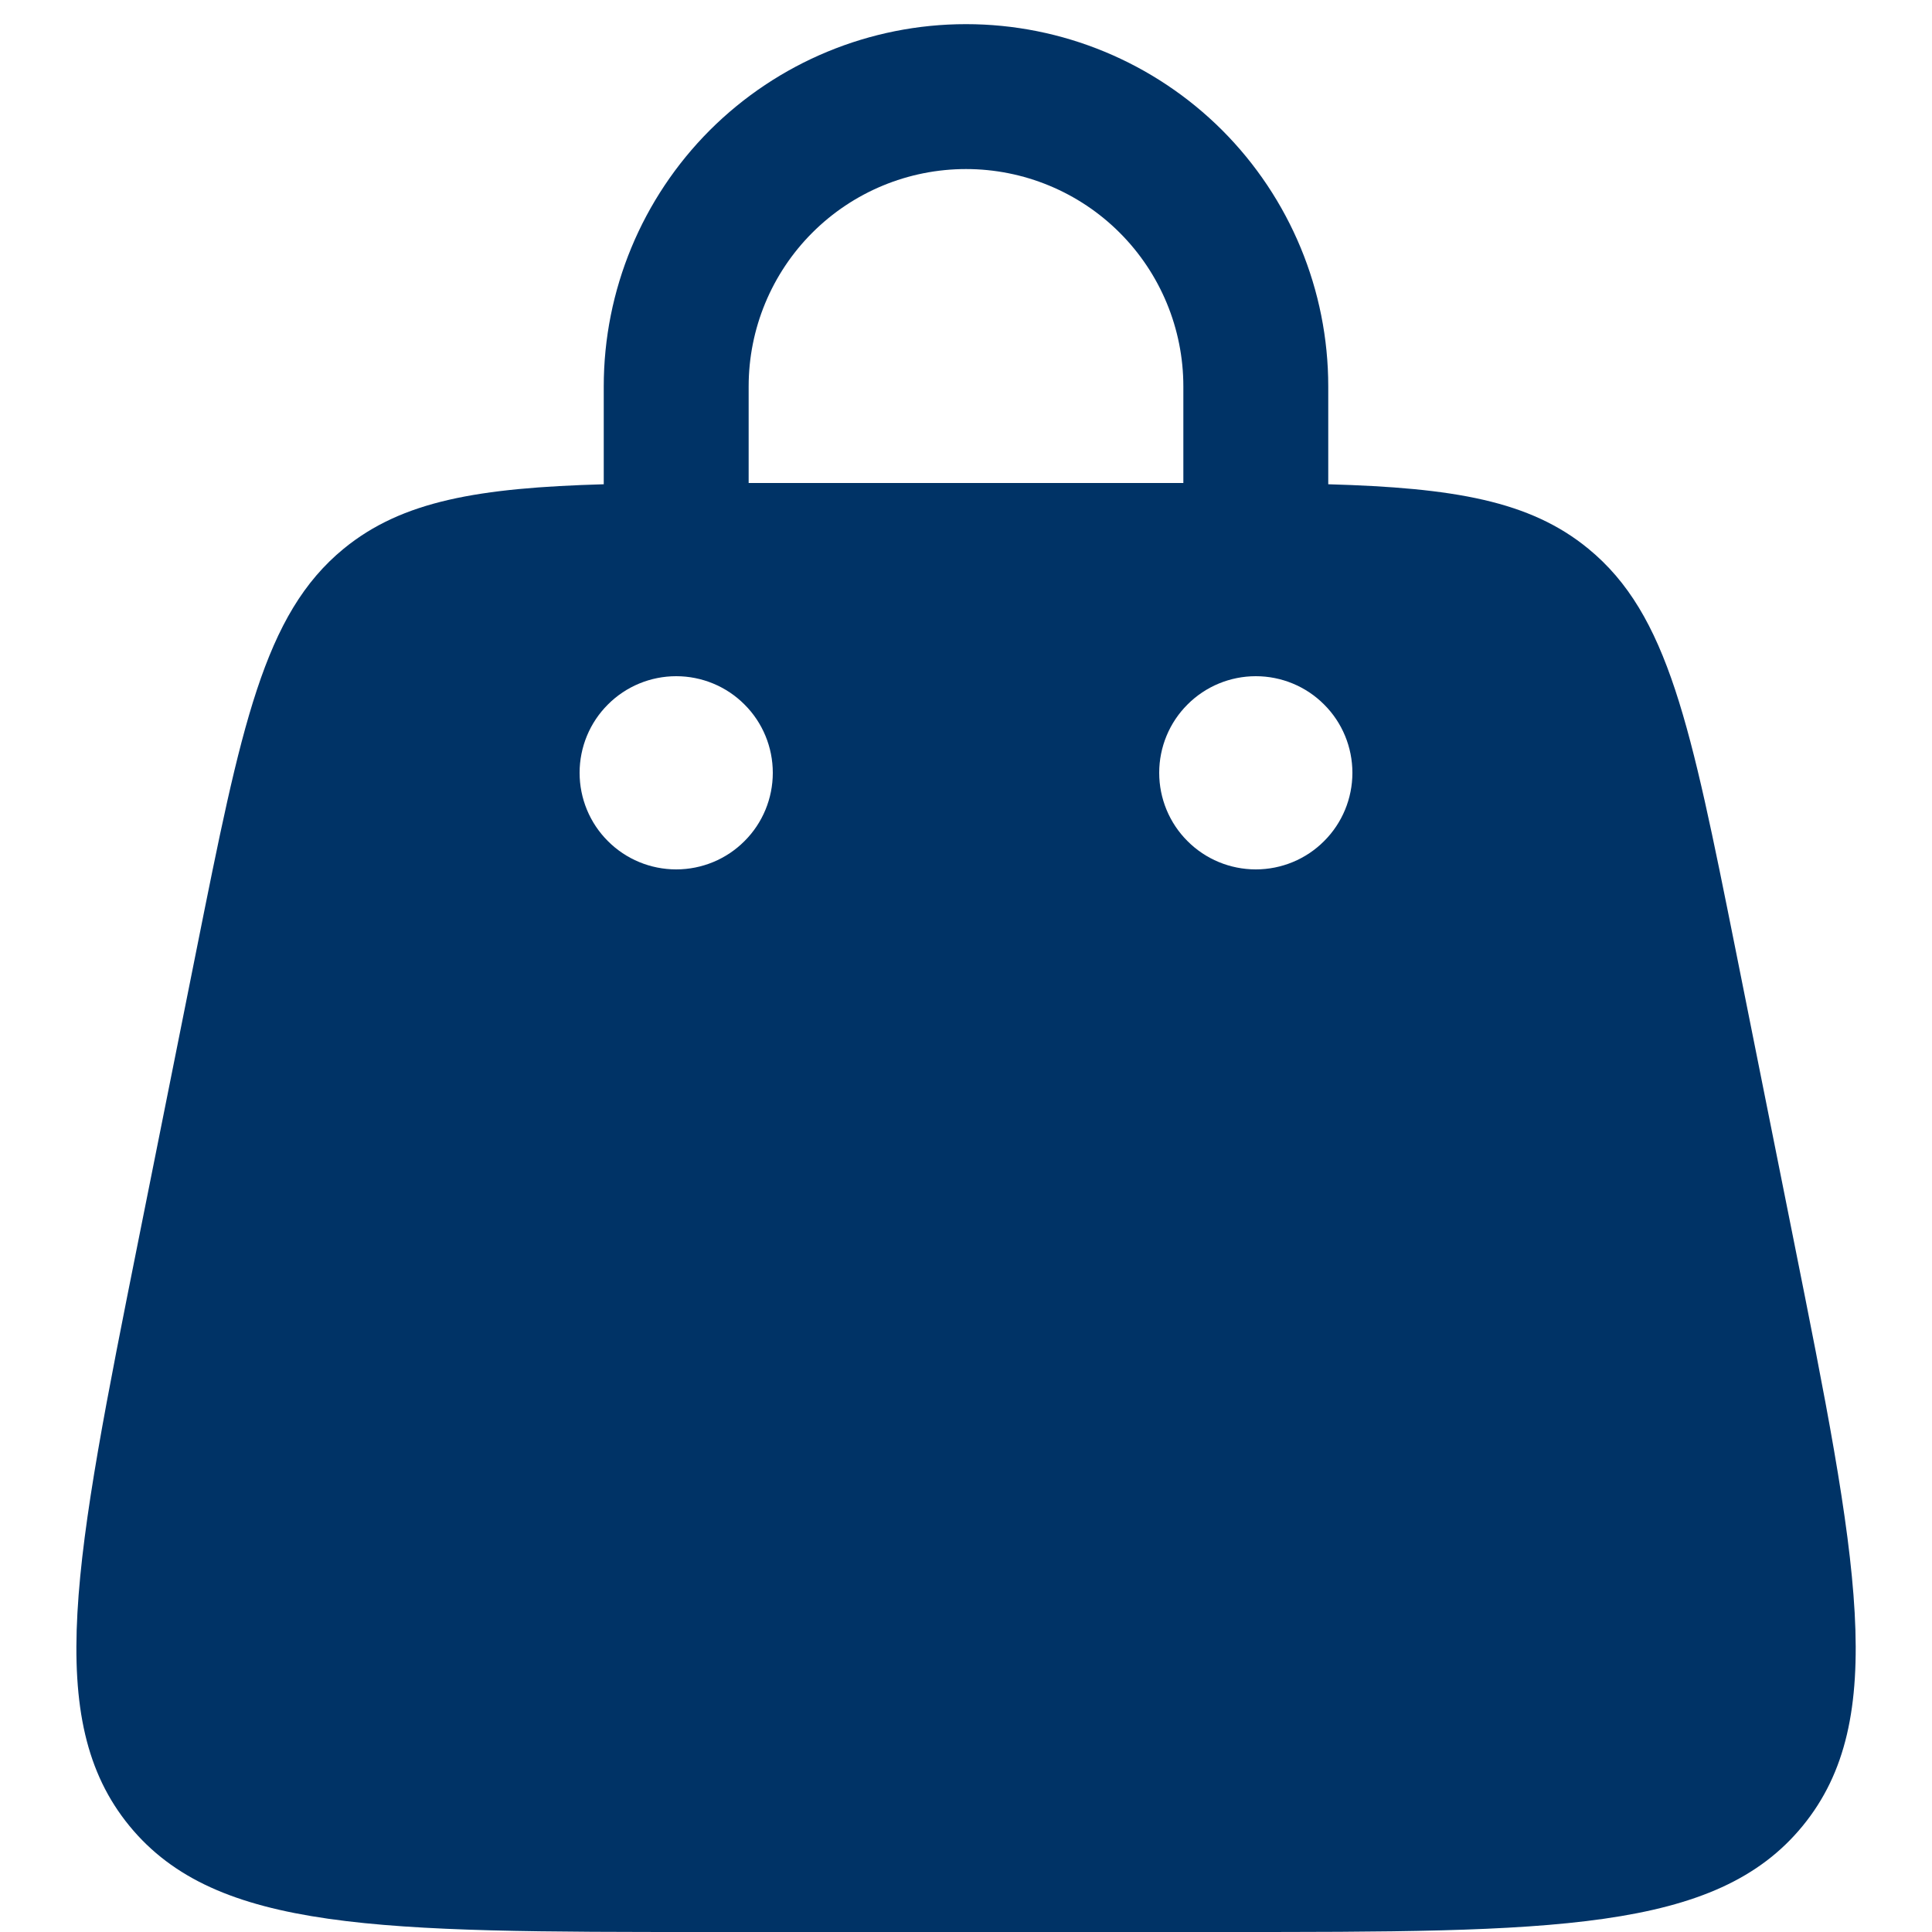 <svg width="20" height="20" viewBox="0 0 20 20" fill="none" xmlns="http://www.w3.org/2000/svg">
<path fill-rule="evenodd" clip-rule="evenodd" d="M6.25 5.013V4C6.25 3.005 6.645 2.052 7.348 1.348C8.052 0.645 9.005 0.25 10 0.25C10.995 0.25 11.948 0.645 12.652 1.348C13.355 2.052 13.75 3.005 13.75 4V5.013C15.047 5.05 15.837 5.183 16.442 5.68C17.272 6.36 17.502 7.514 17.965 9.823L18.565 12.823C19.229 16.143 19.561 17.803 18.661 18.902C17.761 20.001 16.067 20 12.68 20H7.32C3.934 20 2.24 20 1.34 18.902C0.44 17.804 0.772 16.144 1.436 12.823L2.036 9.823C2.498 7.514 2.729 6.36 3.558 5.68C4.164 5.184 4.954 5.05 6.251 5.013M7.75 4C7.75 3.403 7.987 2.831 8.409 2.409C8.831 1.987 9.403 1.75 10 1.75C10.597 1.75 11.169 1.987 11.591 2.409C12.013 2.831 12.25 3.403 12.25 4V5H7.75V4ZM13 9C13.265 9 13.52 8.895 13.707 8.707C13.895 8.52 14 8.265 14 8C14 7.735 13.895 7.48 13.707 7.293C13.52 7.105 13.265 7 13 7C12.735 7 12.48 7.105 12.293 7.293C12.105 7.48 12 7.735 12 8C12 8.265 12.105 8.52 12.293 8.707C12.48 8.895 12.735 9 13 9ZM8 8C8 8.265 7.895 8.52 7.707 8.707C7.52 8.895 7.265 9 7 9C6.735 9 6.48 8.895 6.293 8.707C6.105 8.52 6 8.265 6 8C6 7.735 6.105 7.48 6.293 7.293C6.48 7.105 6.735 7 7 7C7.265 7 7.52 7.105 7.707 7.293C7.895 7.48 8 7.735 8 8Z" fill="#003366"/>
</svg>
